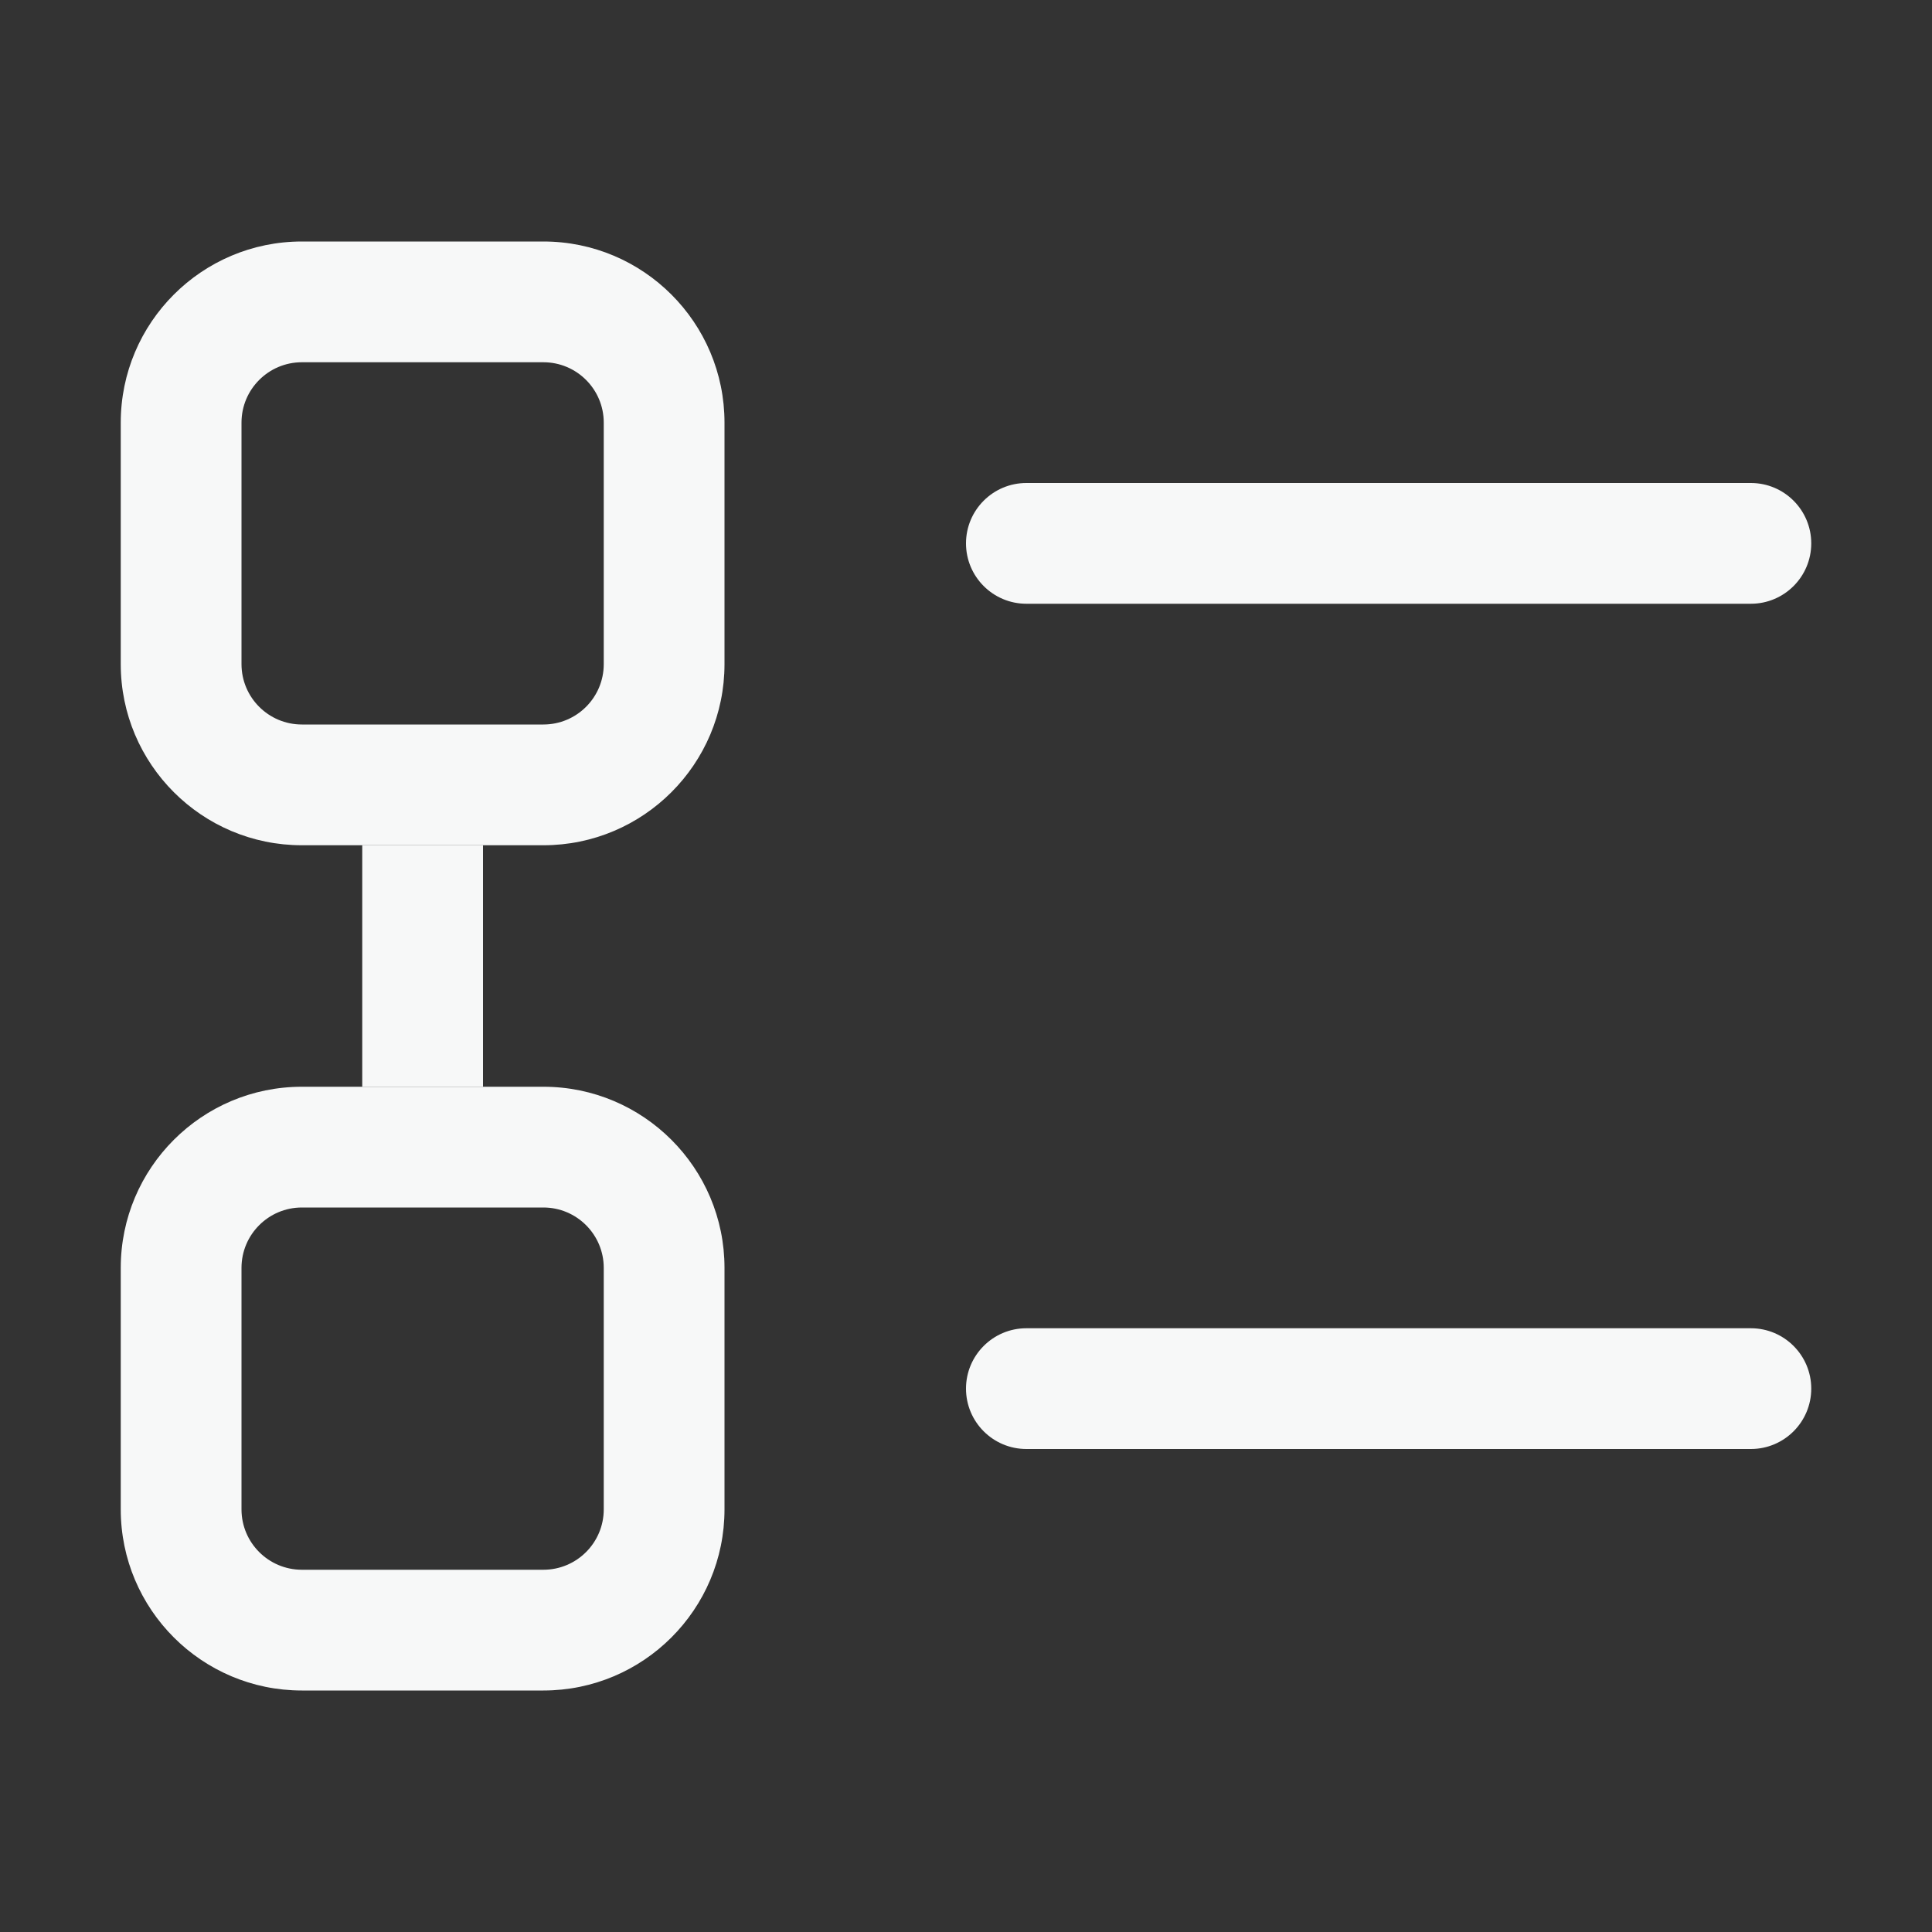 <svg width="16" height="16" viewBox="0 0 16 16" fill="none" xmlns="http://www.w3.org/2000/svg">
<rect x="0" y="0" width="16" height="16" fill="#333333" stroke="none"/>
<path fill-rule="evenodd" clip-rule="evenodd" d="M2.5 3H4.5C4.776 3 5 3.224 5 3.5V5.5C5 5.776 4.776 6 4.5 6H2.5C2.224 6 2 5.776 2 5.5V3.5C2 3.224 2.224 3 2.5 3ZM1 3.5C1 2.672 1.672 2 2.5 2H4.5C5.328 2 6 2.672 6 3.5V5.5C6 6.328 5.328 7 4.5 7H2.5C1.672 7 1 6.328 1 5.5V3.5ZM8.5 4C8.224 4 8 4.224 8 4.5C8 4.776 8.224 5 8.5 5H14.5C14.776 5 15 4.776 15 4.5C15 4.224 14.776 4 14.5 4H8.5Z" fill="#F7F8F8"/>
<path fill-rule="evenodd" clip-rule="evenodd" d="M2.5 10H4.5C4.776 10 5 10.224 5 10.5V12.5C5 12.776 4.776 13 4.5 13H2.5C2.224 13 2 12.776 2 12.5V10.5C2 10.224 2.224 10 2.5 10ZM1 10.5C1 9.672 1.672 9 2.5 9H4.5C5.328 9 6 9.672 6 10.5V12.5C6 13.328 5.328 14 4.5 14H2.5C1.672 14 1 13.328 1 12.5V10.5ZM8.5 11C8.224 11 8 11.224 8 11.5C8 11.776 8.224 12 8.5 12H14.5C14.776 12 15 11.776 15 11.5C15 11.224 14.776 11 14.5 11H8.5Z" fill="#F7F8F8"/>
<rect x="3" y="7" width="1" height="2" fill="#F7F8F8"/>
</svg>
